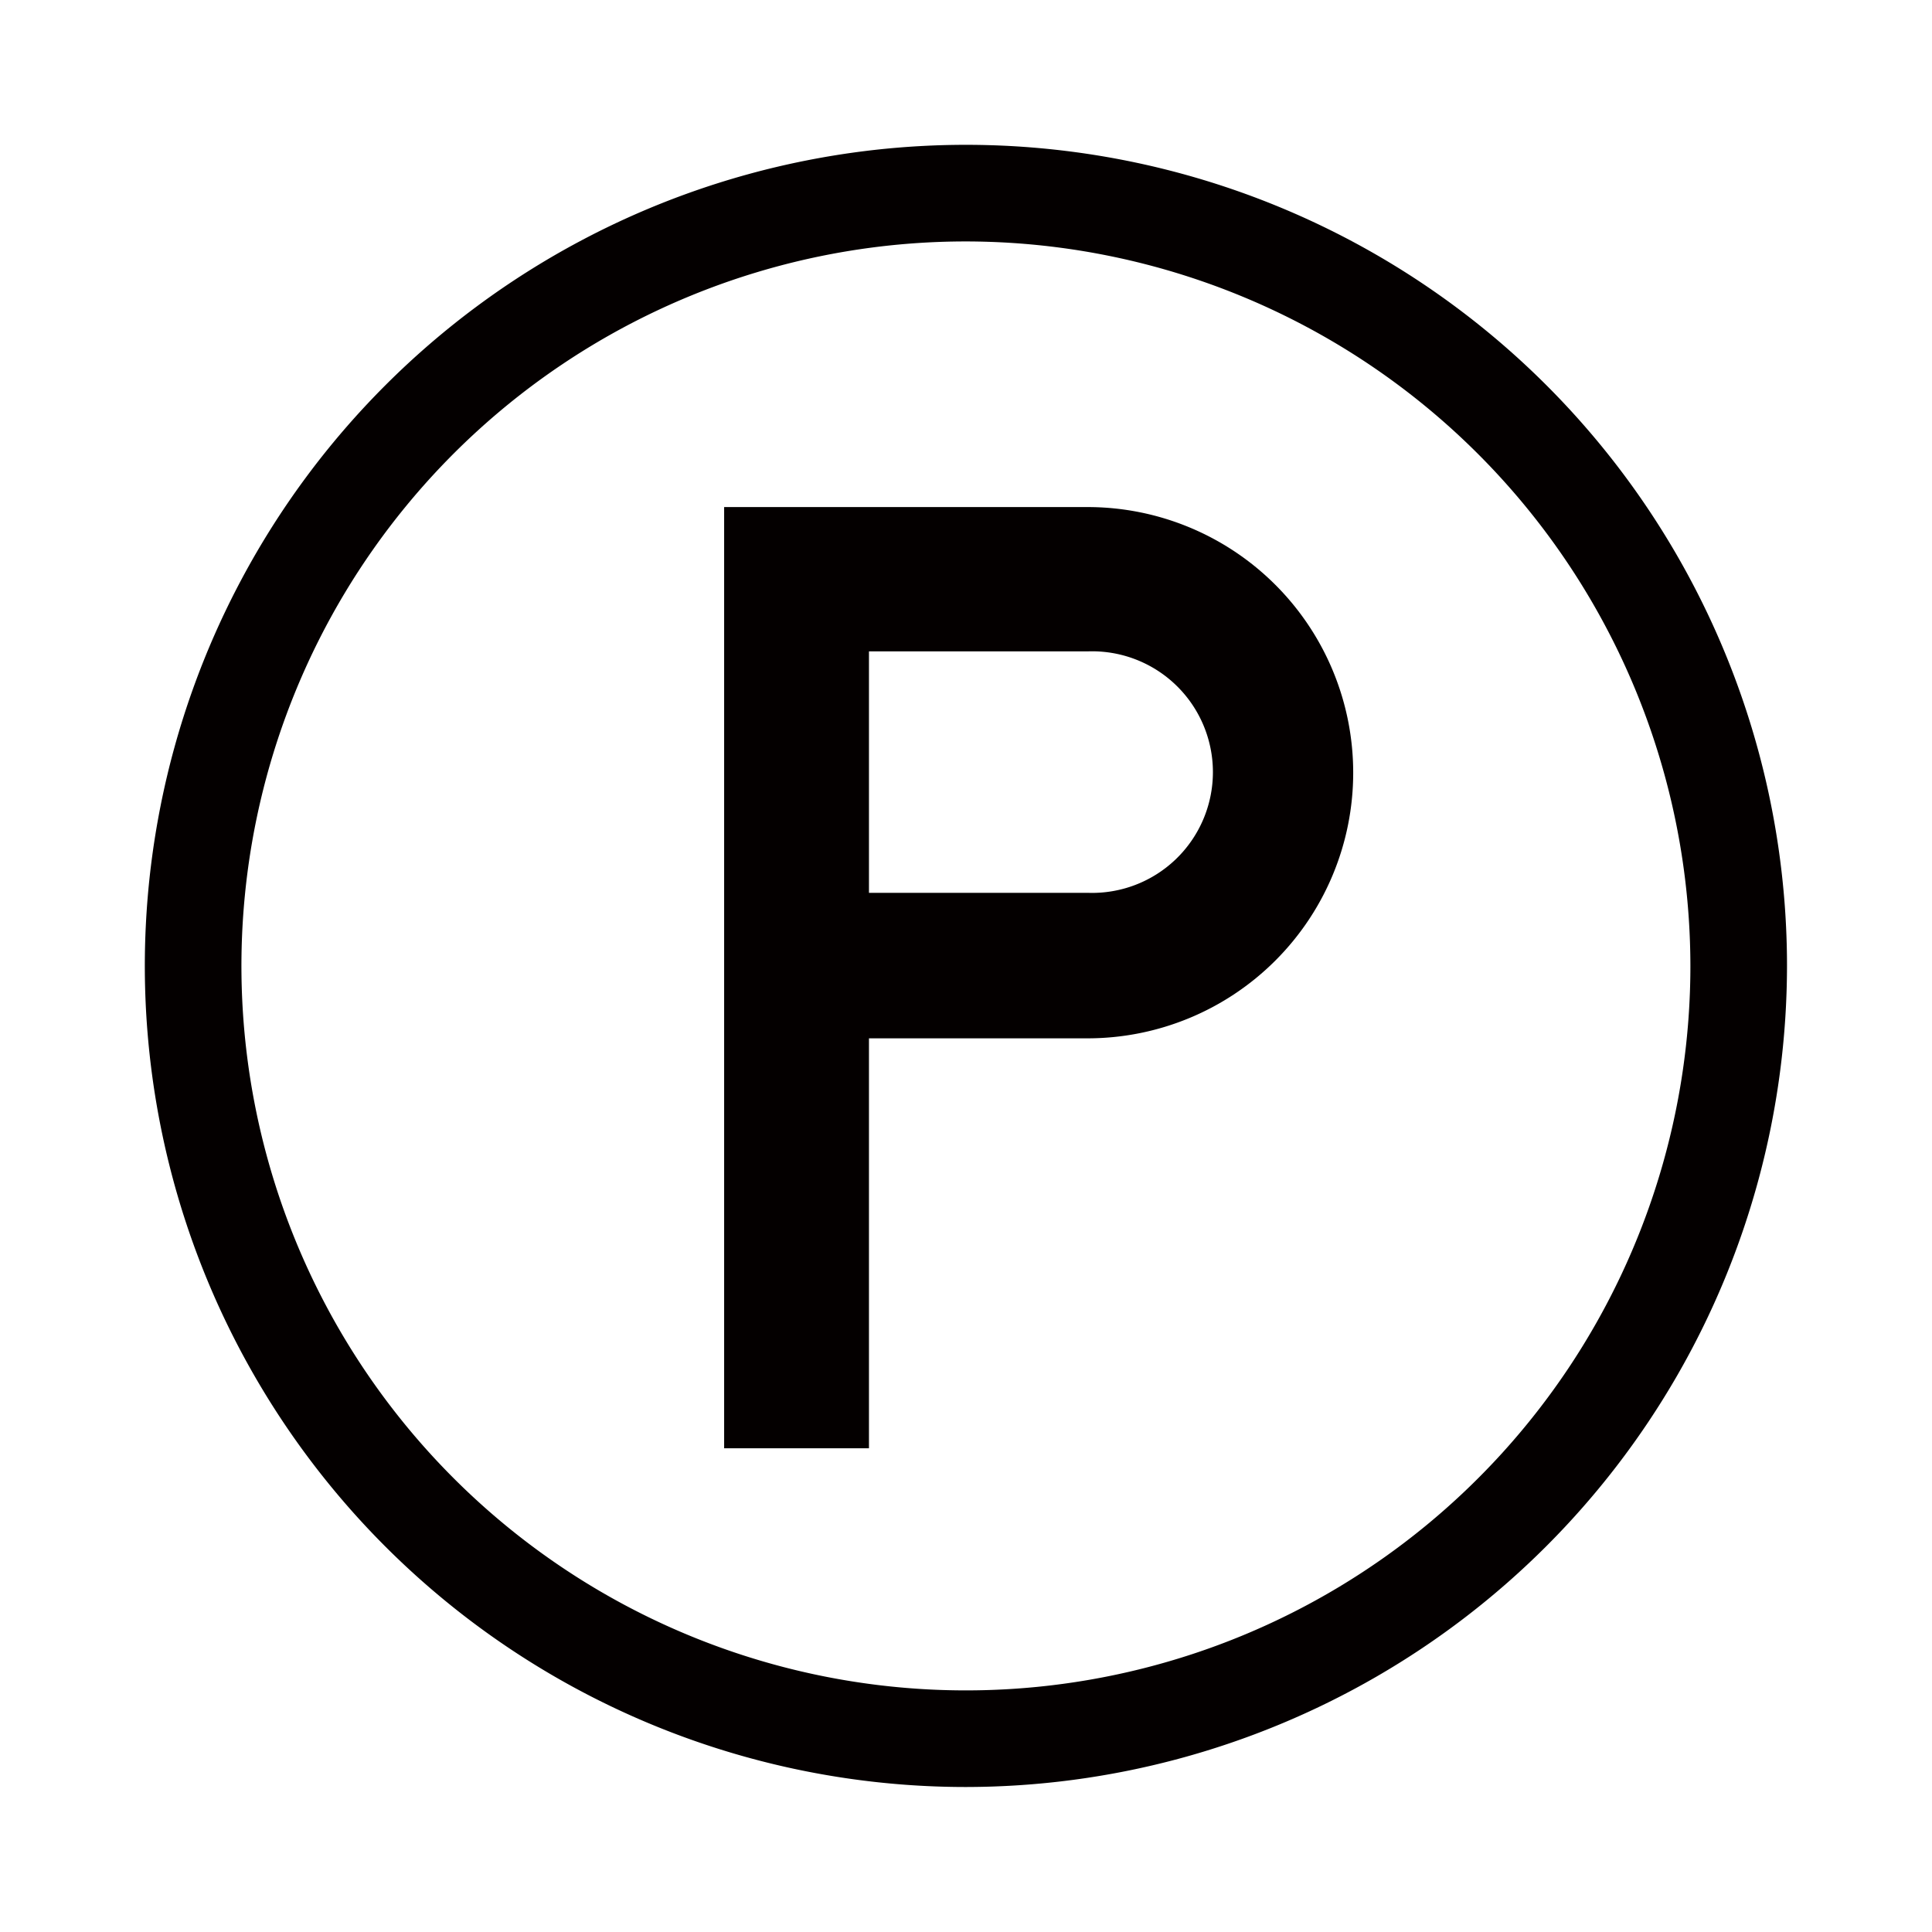 <svg xmlns="http://www.w3.org/2000/svg" viewBox="0 0 113.39 113.39"><defs><style>.cls-1{fill:none;}.cls-2{fill:#040000;}</style></defs><title>アセット 305</title><g id="レイヤー_2" data-name="レイヤー 2"><g id="waku"><rect class="cls-1" width="113.39" height="113.39"/></g><g id="編集モード"><path class="cls-2" d="M56.69,104.88a48.19,48.19,0,1,1,48.19-48.19A48.24,48.24,0,0,1,56.69,104.88Zm0-90.71A42.52,42.52,0,1,0,99.21,56.69,42.57,42.57,0,0,0,56.69,14.17Z"/><path class="cls-2" d="M51,85h-8.5V29.76H63.83a15.59,15.59,0,1,1,0,31.18H51Zm0-32.6H63.83a7.09,7.09,0,1,0,0-14.17H51Z"/></g></g></svg>